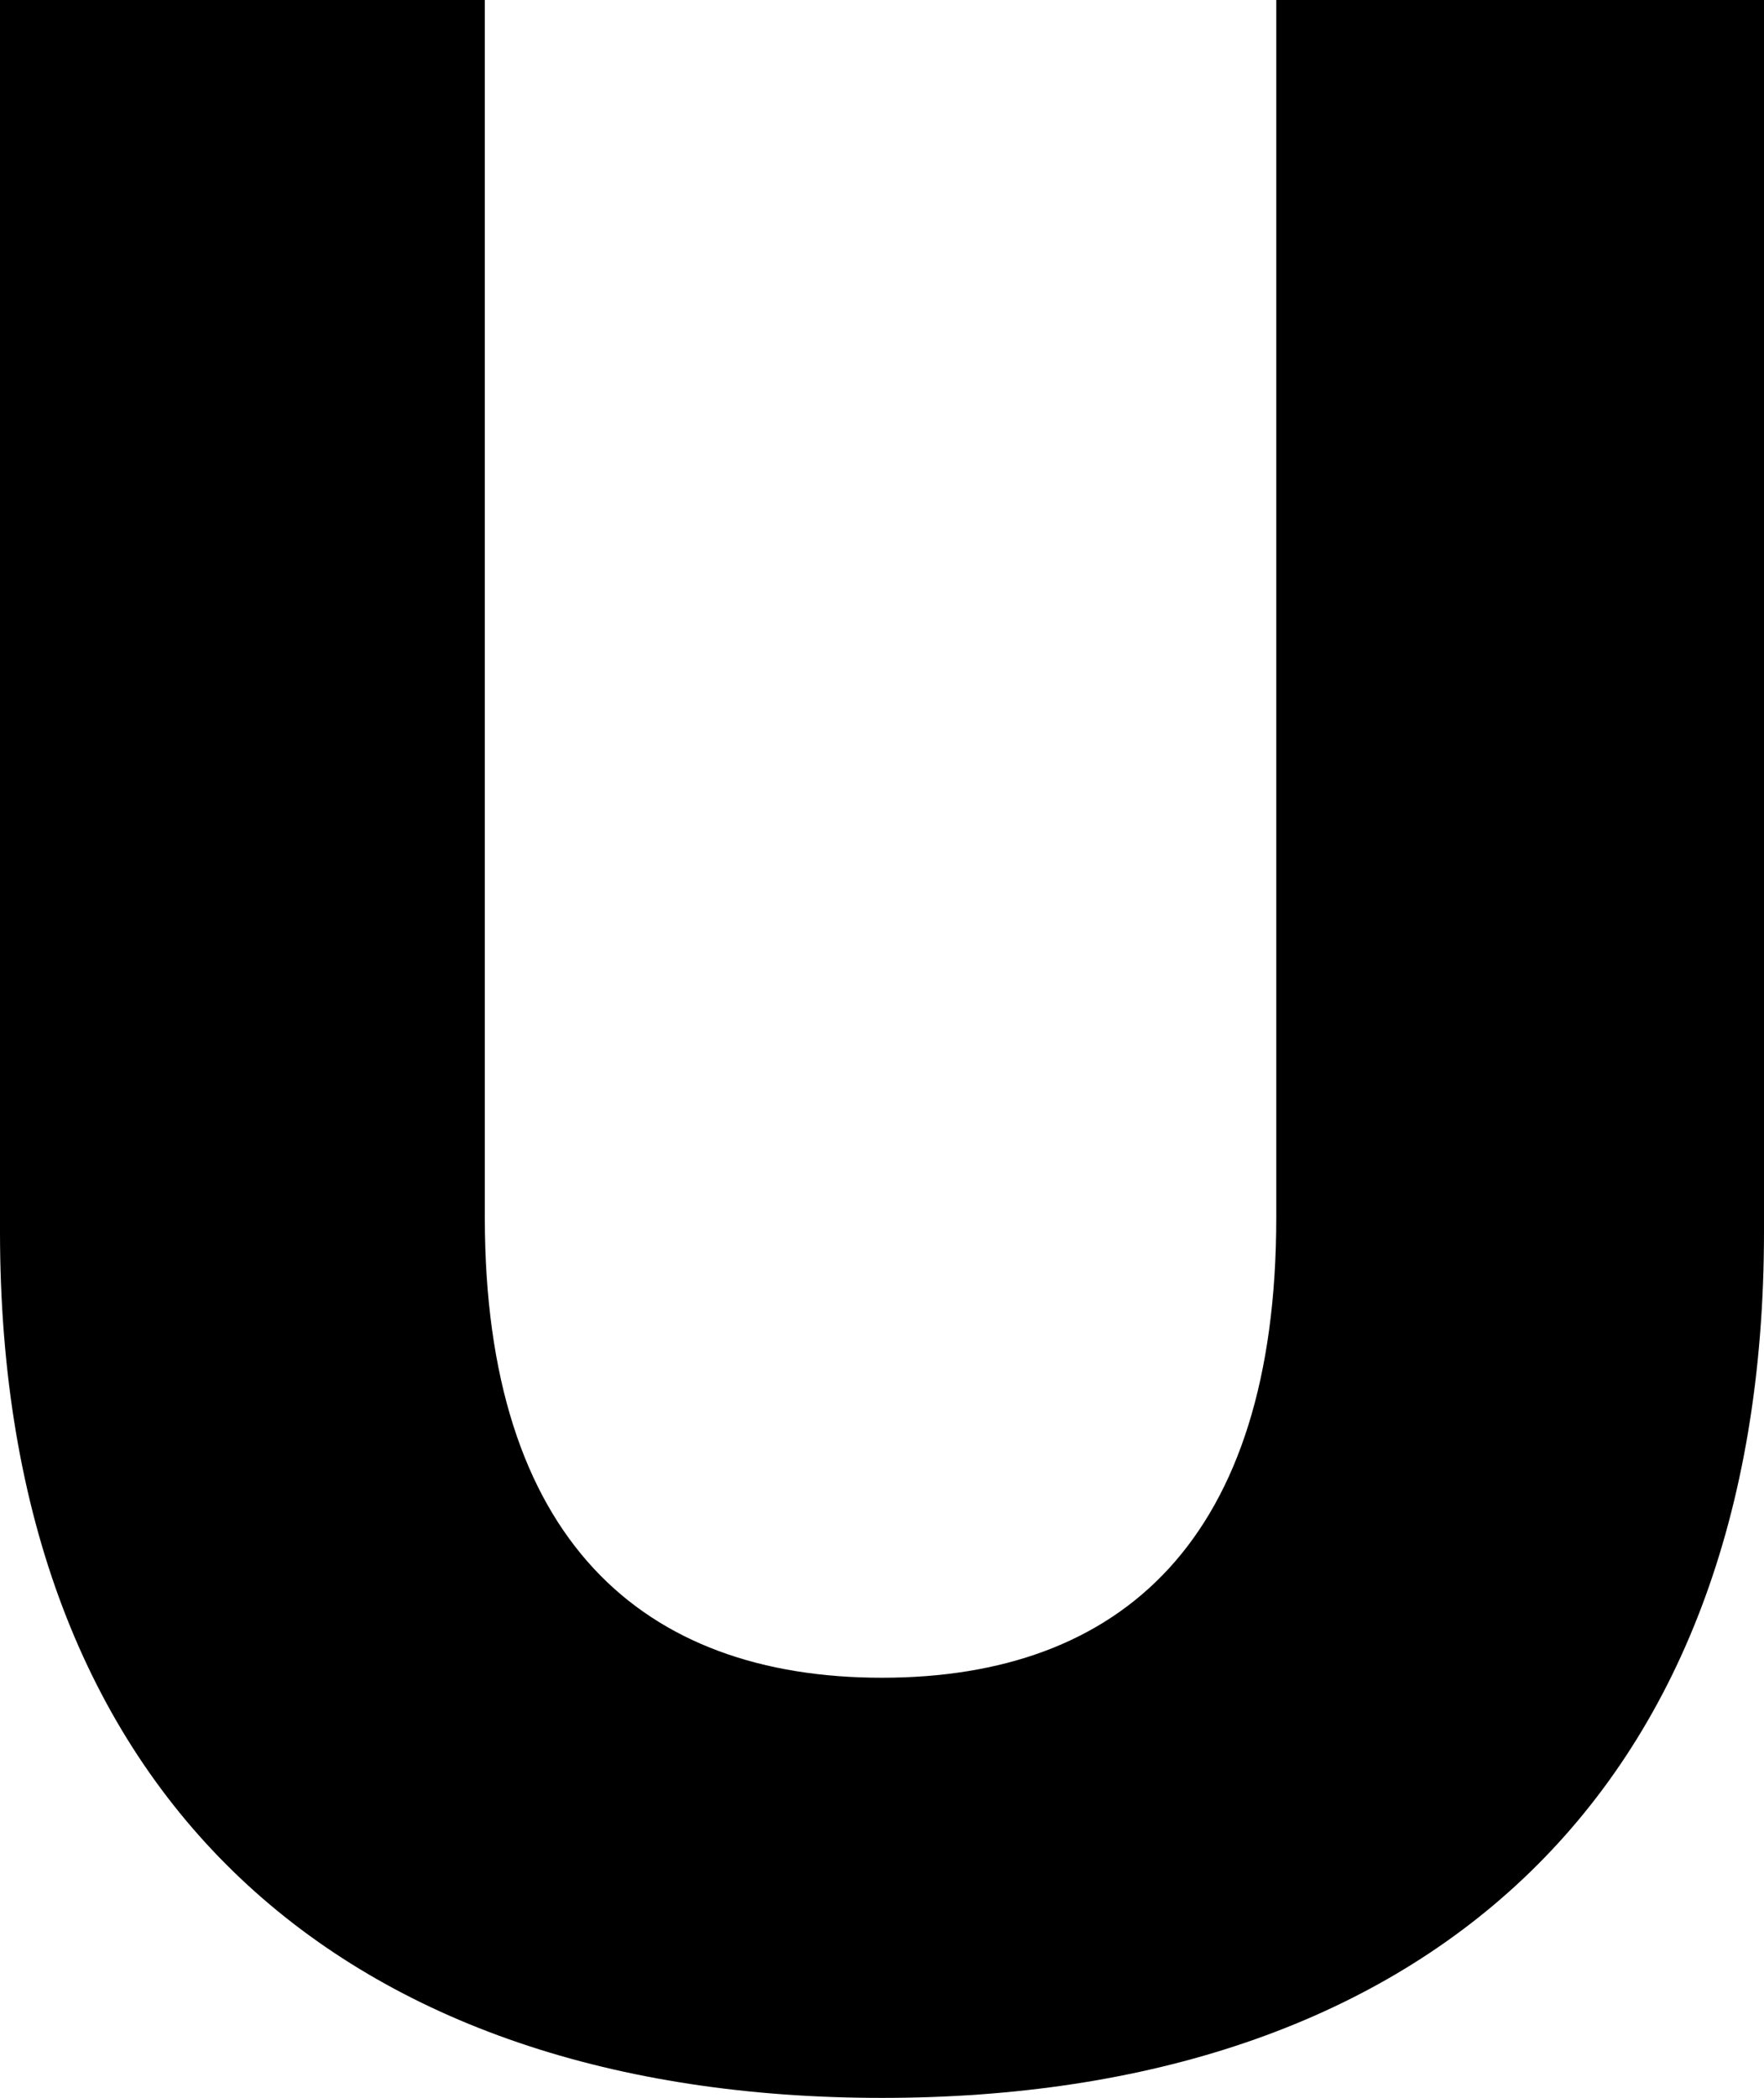 <?xml version="1.0" encoding="UTF-8"?>
<svg xmlns="http://www.w3.org/2000/svg" width="604" height="718" version="1.1" viewBox="0 0 604 718" preserveAspectRatio="none">
  <!-- Generator: Adobe Illustrator 28.7.1, SVG Export Plug-In . SVG Version: 1.2.0 Build 142)  -->
  <g>
    <g id="Layer_1">
      <g id="Layer_1-2" data-name="Layer_1">
        <path d="M302,718c183,0,302-101.446,302-296.458V0h-167v416.617c0,110.31-53,157.586-135,157.586s-136-47.276-136-157.586V0H0v421.542c0,195.012,119,296.458,302,296.458Z"/>
      </g>
    </g>
  </g>
</svg>